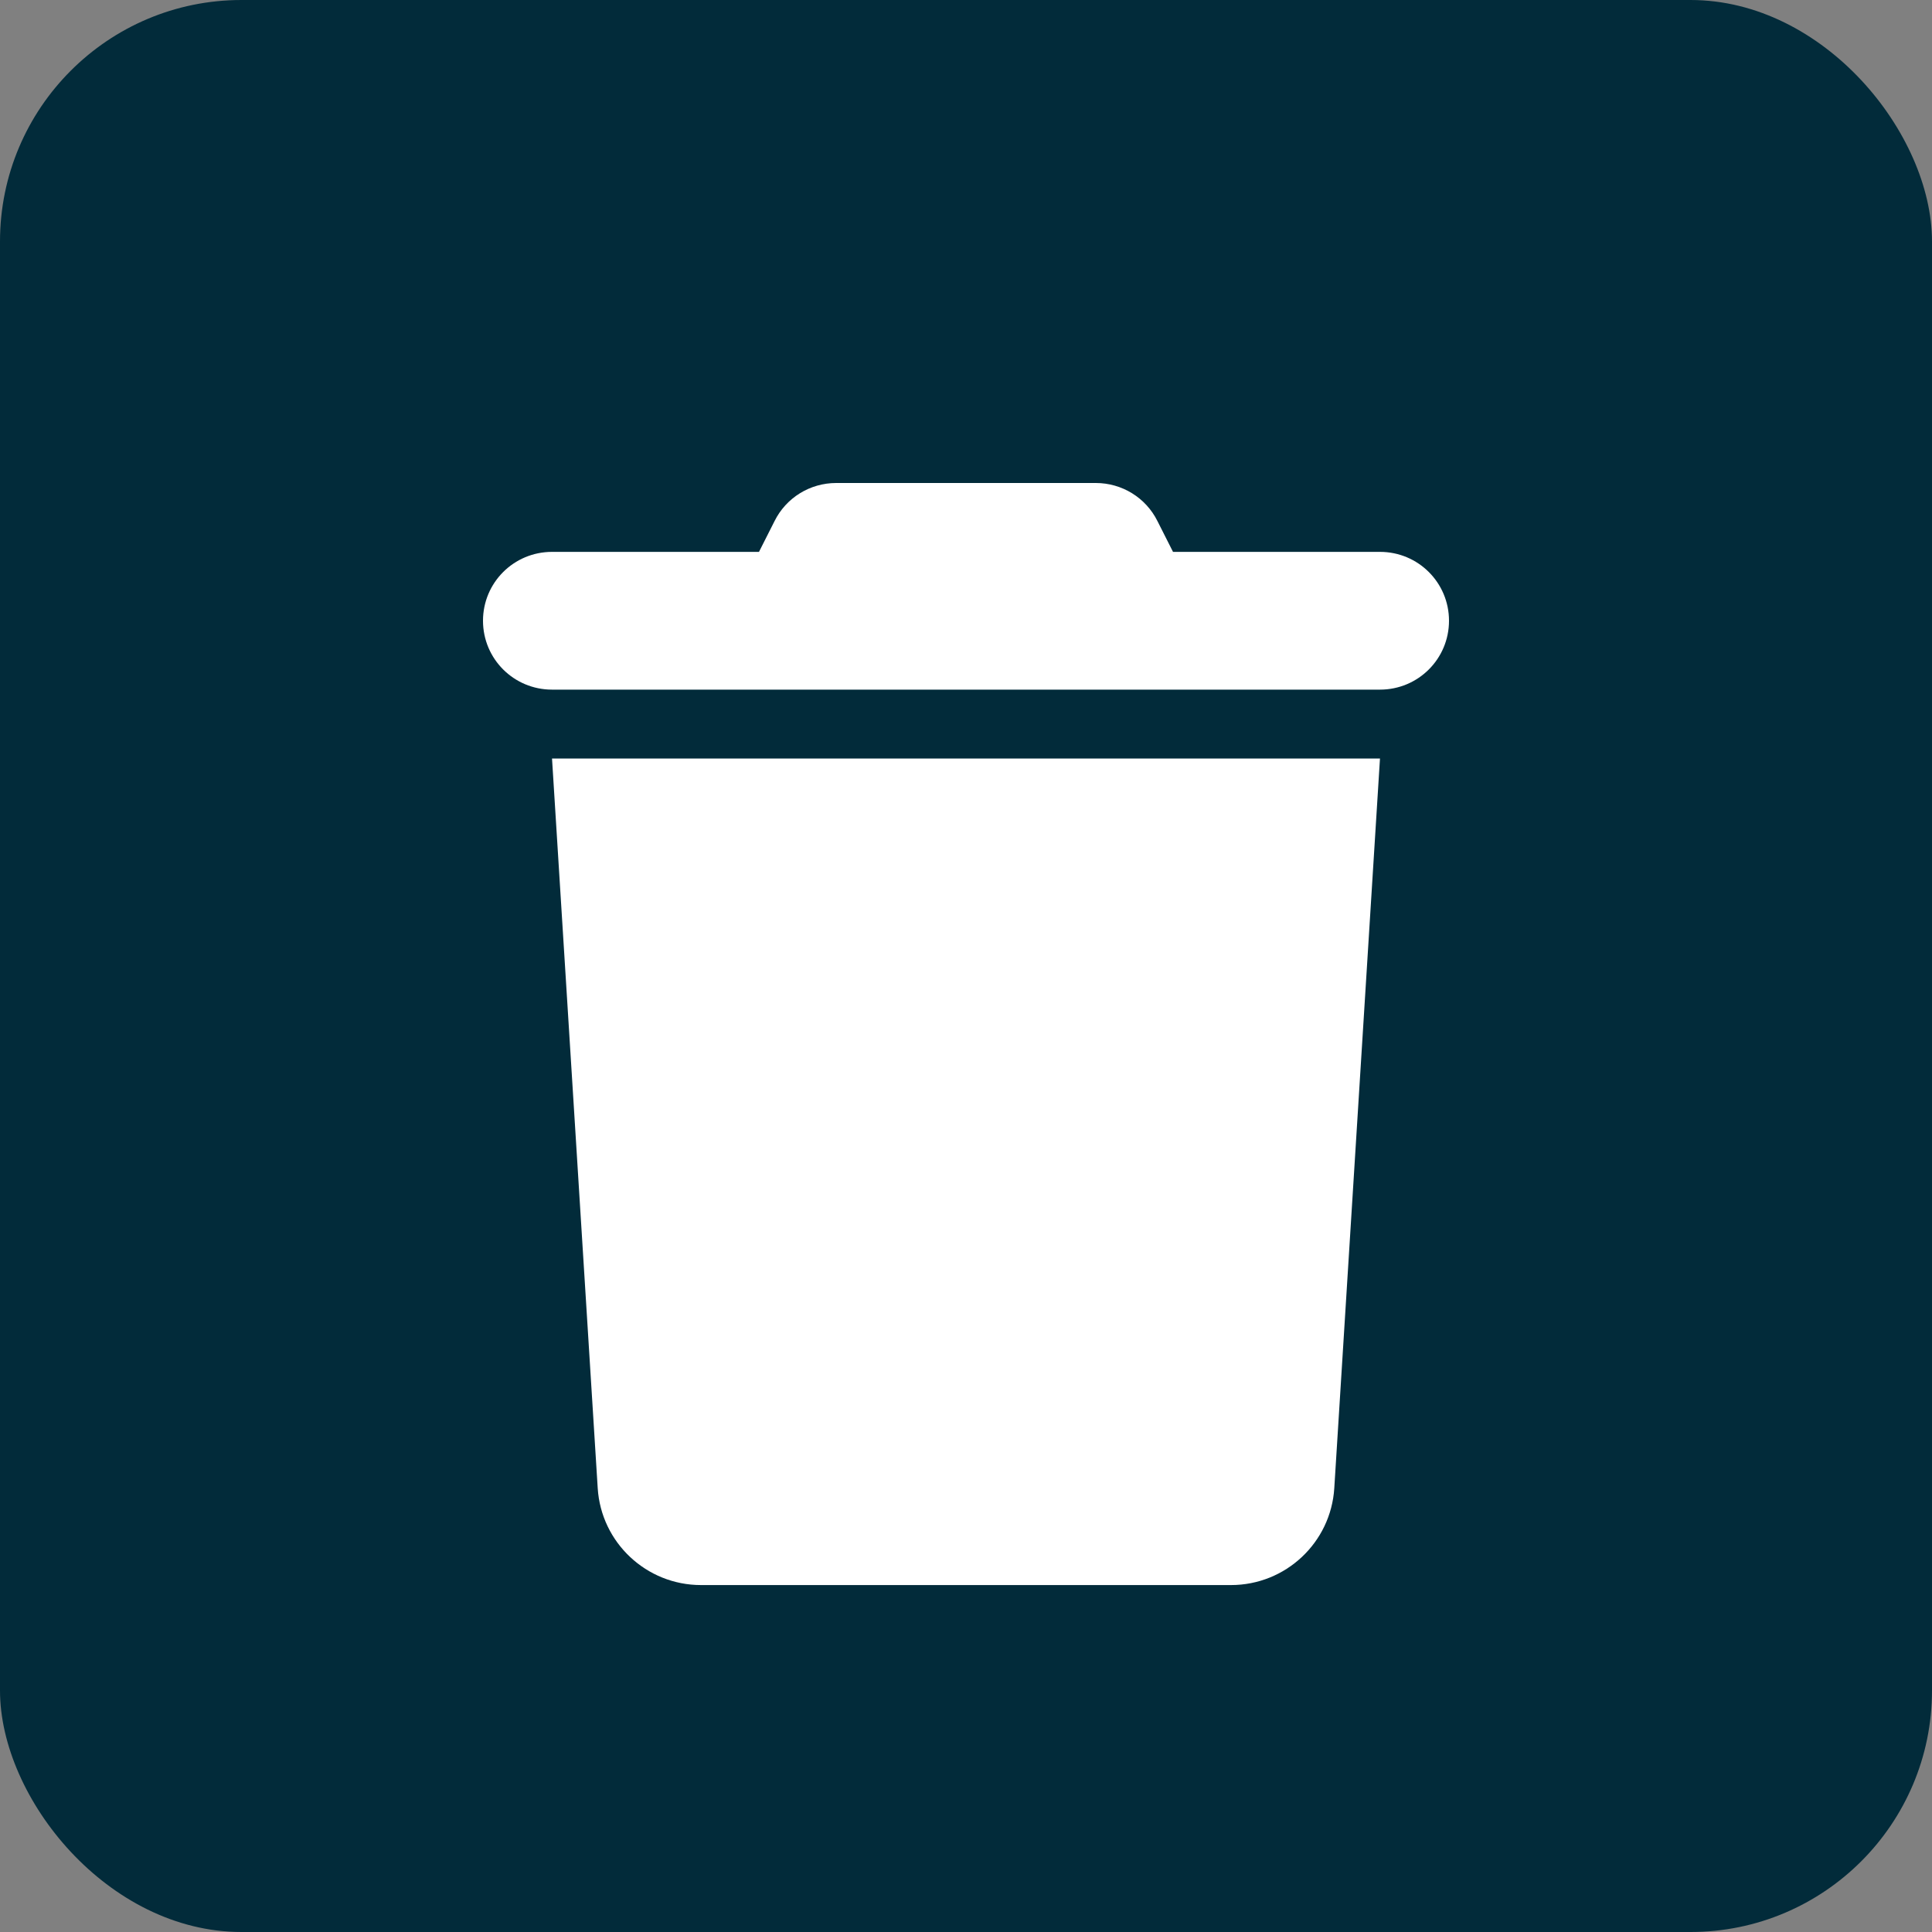 <svg width="40" height="40" viewBox="0 0 40 40" fill="none" xmlns="http://www.w3.org/2000/svg">
<rect x="0" y="0" width="40" height="40" fill="#808080" stroke="none"/>
<rect width="40" height="40" rx="5" fill="#022B3A"/>
<path d="M16.036 10.789L15.714 11.426H11.429C10.638 11.426 10 12.063 10 12.852C10 13.641 10.638 14.278 11.429 14.278H28.571C29.362 14.278 30 13.641 30 12.852C30 12.063 29.362 11.426 28.571 11.426H24.286L23.964 10.789C23.723 10.303 23.228 10 22.688 10H17.312C16.772 10 16.277 10.303 16.036 10.789ZM28.571 15.704H11.429L12.375 30.811C12.446 31.939 13.384 32.817 14.513 32.817H25.487C26.616 32.817 27.554 31.939 27.625 30.811L28.571 15.704Z" fill="white"/>
</svg>
